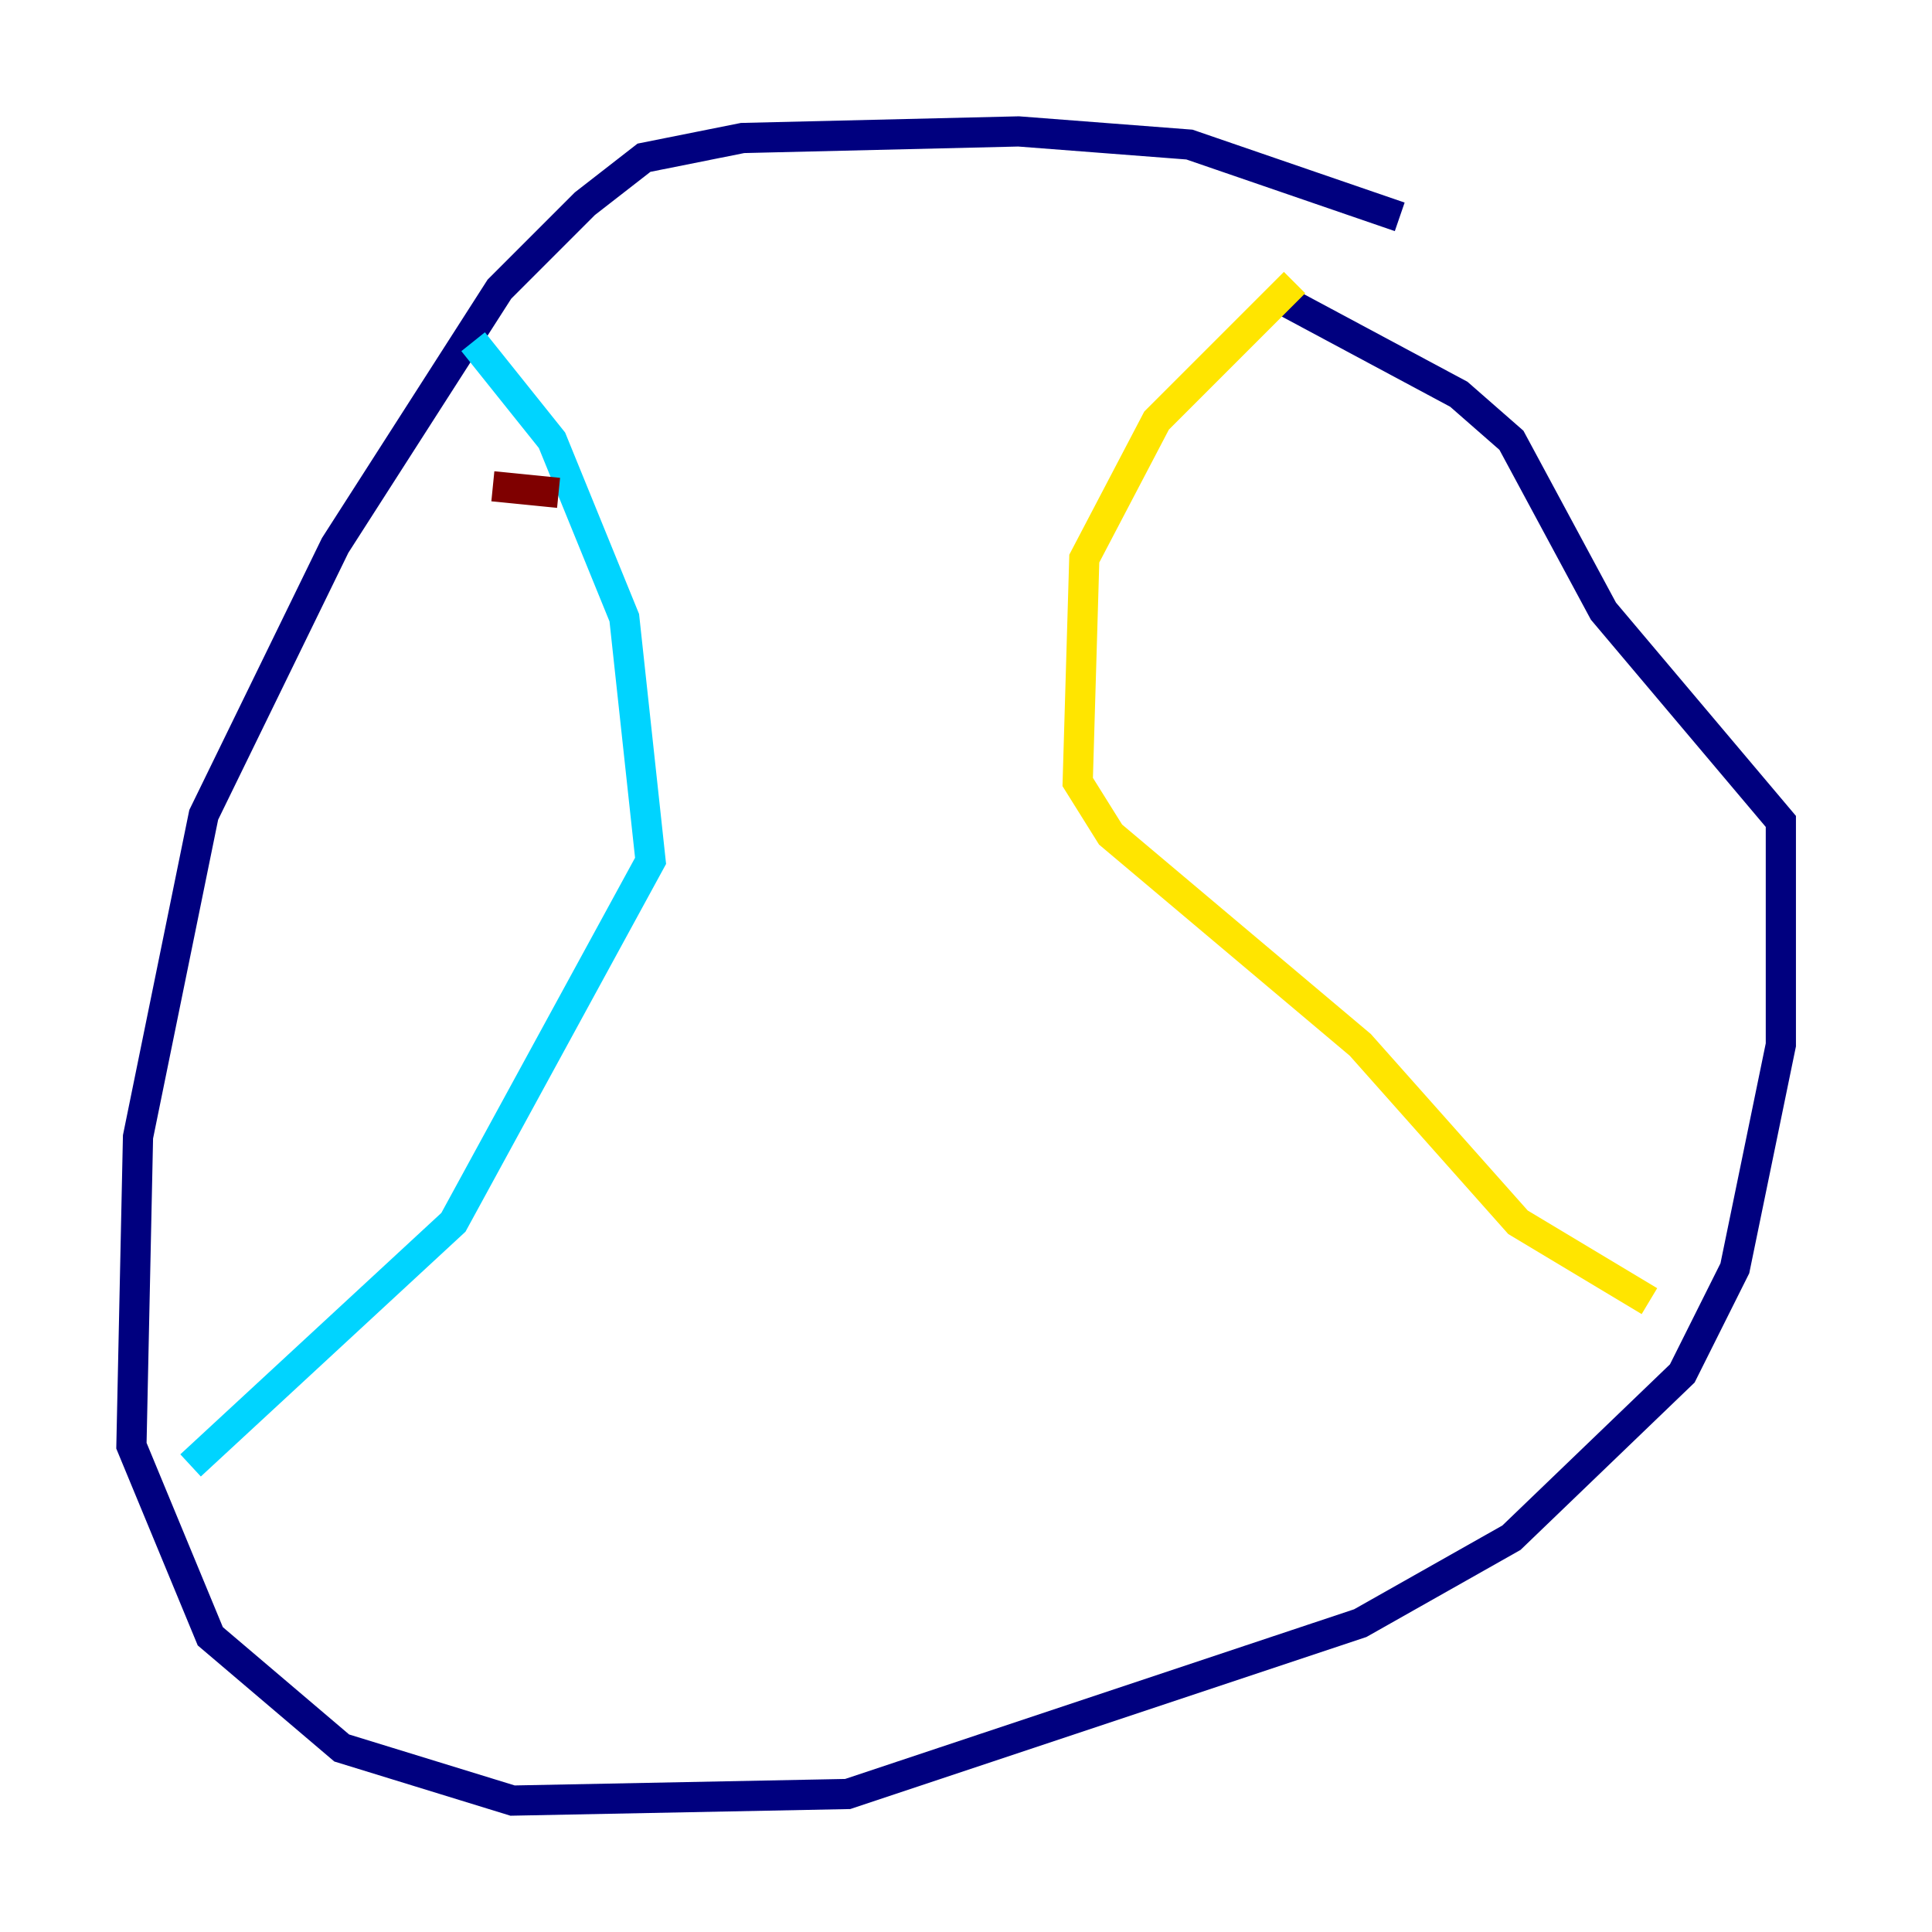 <?xml version="1.0" encoding="utf-8" ?>
<svg baseProfile="tiny" height="128" version="1.2" viewBox="0,0,128,128" width="128" xmlns="http://www.w3.org/2000/svg" xmlns:ev="http://www.w3.org/2001/xml-events" xmlns:xlink="http://www.w3.org/1999/xlink"><defs /><polyline fill="none" points="92.735,14.367 78.803,9.578 67.483,8.707 49.197,9.143 42.667,10.449 38.748,13.497 33.088,19.157 22.204,36.136 13.497,53.986 9.143,75.32 8.707,95.782 13.932,108.408 22.64,115.809 33.959,119.293 56.163,118.857 90.122,107.537 100.136,101.878 111.456,90.993 114.939,84.027 117.986,69.225 117.986,54.422 106.231,40.49 100.136,29.17 96.653,26.122 84.463,19.592" stroke="#00007f" stroke-width="2" /><polyline fill="none" points="31.347,22.64 36.571,29.17 41.361,40.925 43.102,57.034 30.041,80.98 12.626,97.088" stroke="#00d4ff" stroke-width="2" /><polyline fill="none" points="85.769,18.721 76.626,27.864 71.837,37.007 71.401,51.809 73.578,55.292 90.122,69.225 100.571,80.98 109.279,86.204" stroke="#ffe500" stroke-width="2" /><polyline fill="none" points="32.653,32.218 37.007,32.653" stroke="#7f0000" stroke-width="2" /></svg>